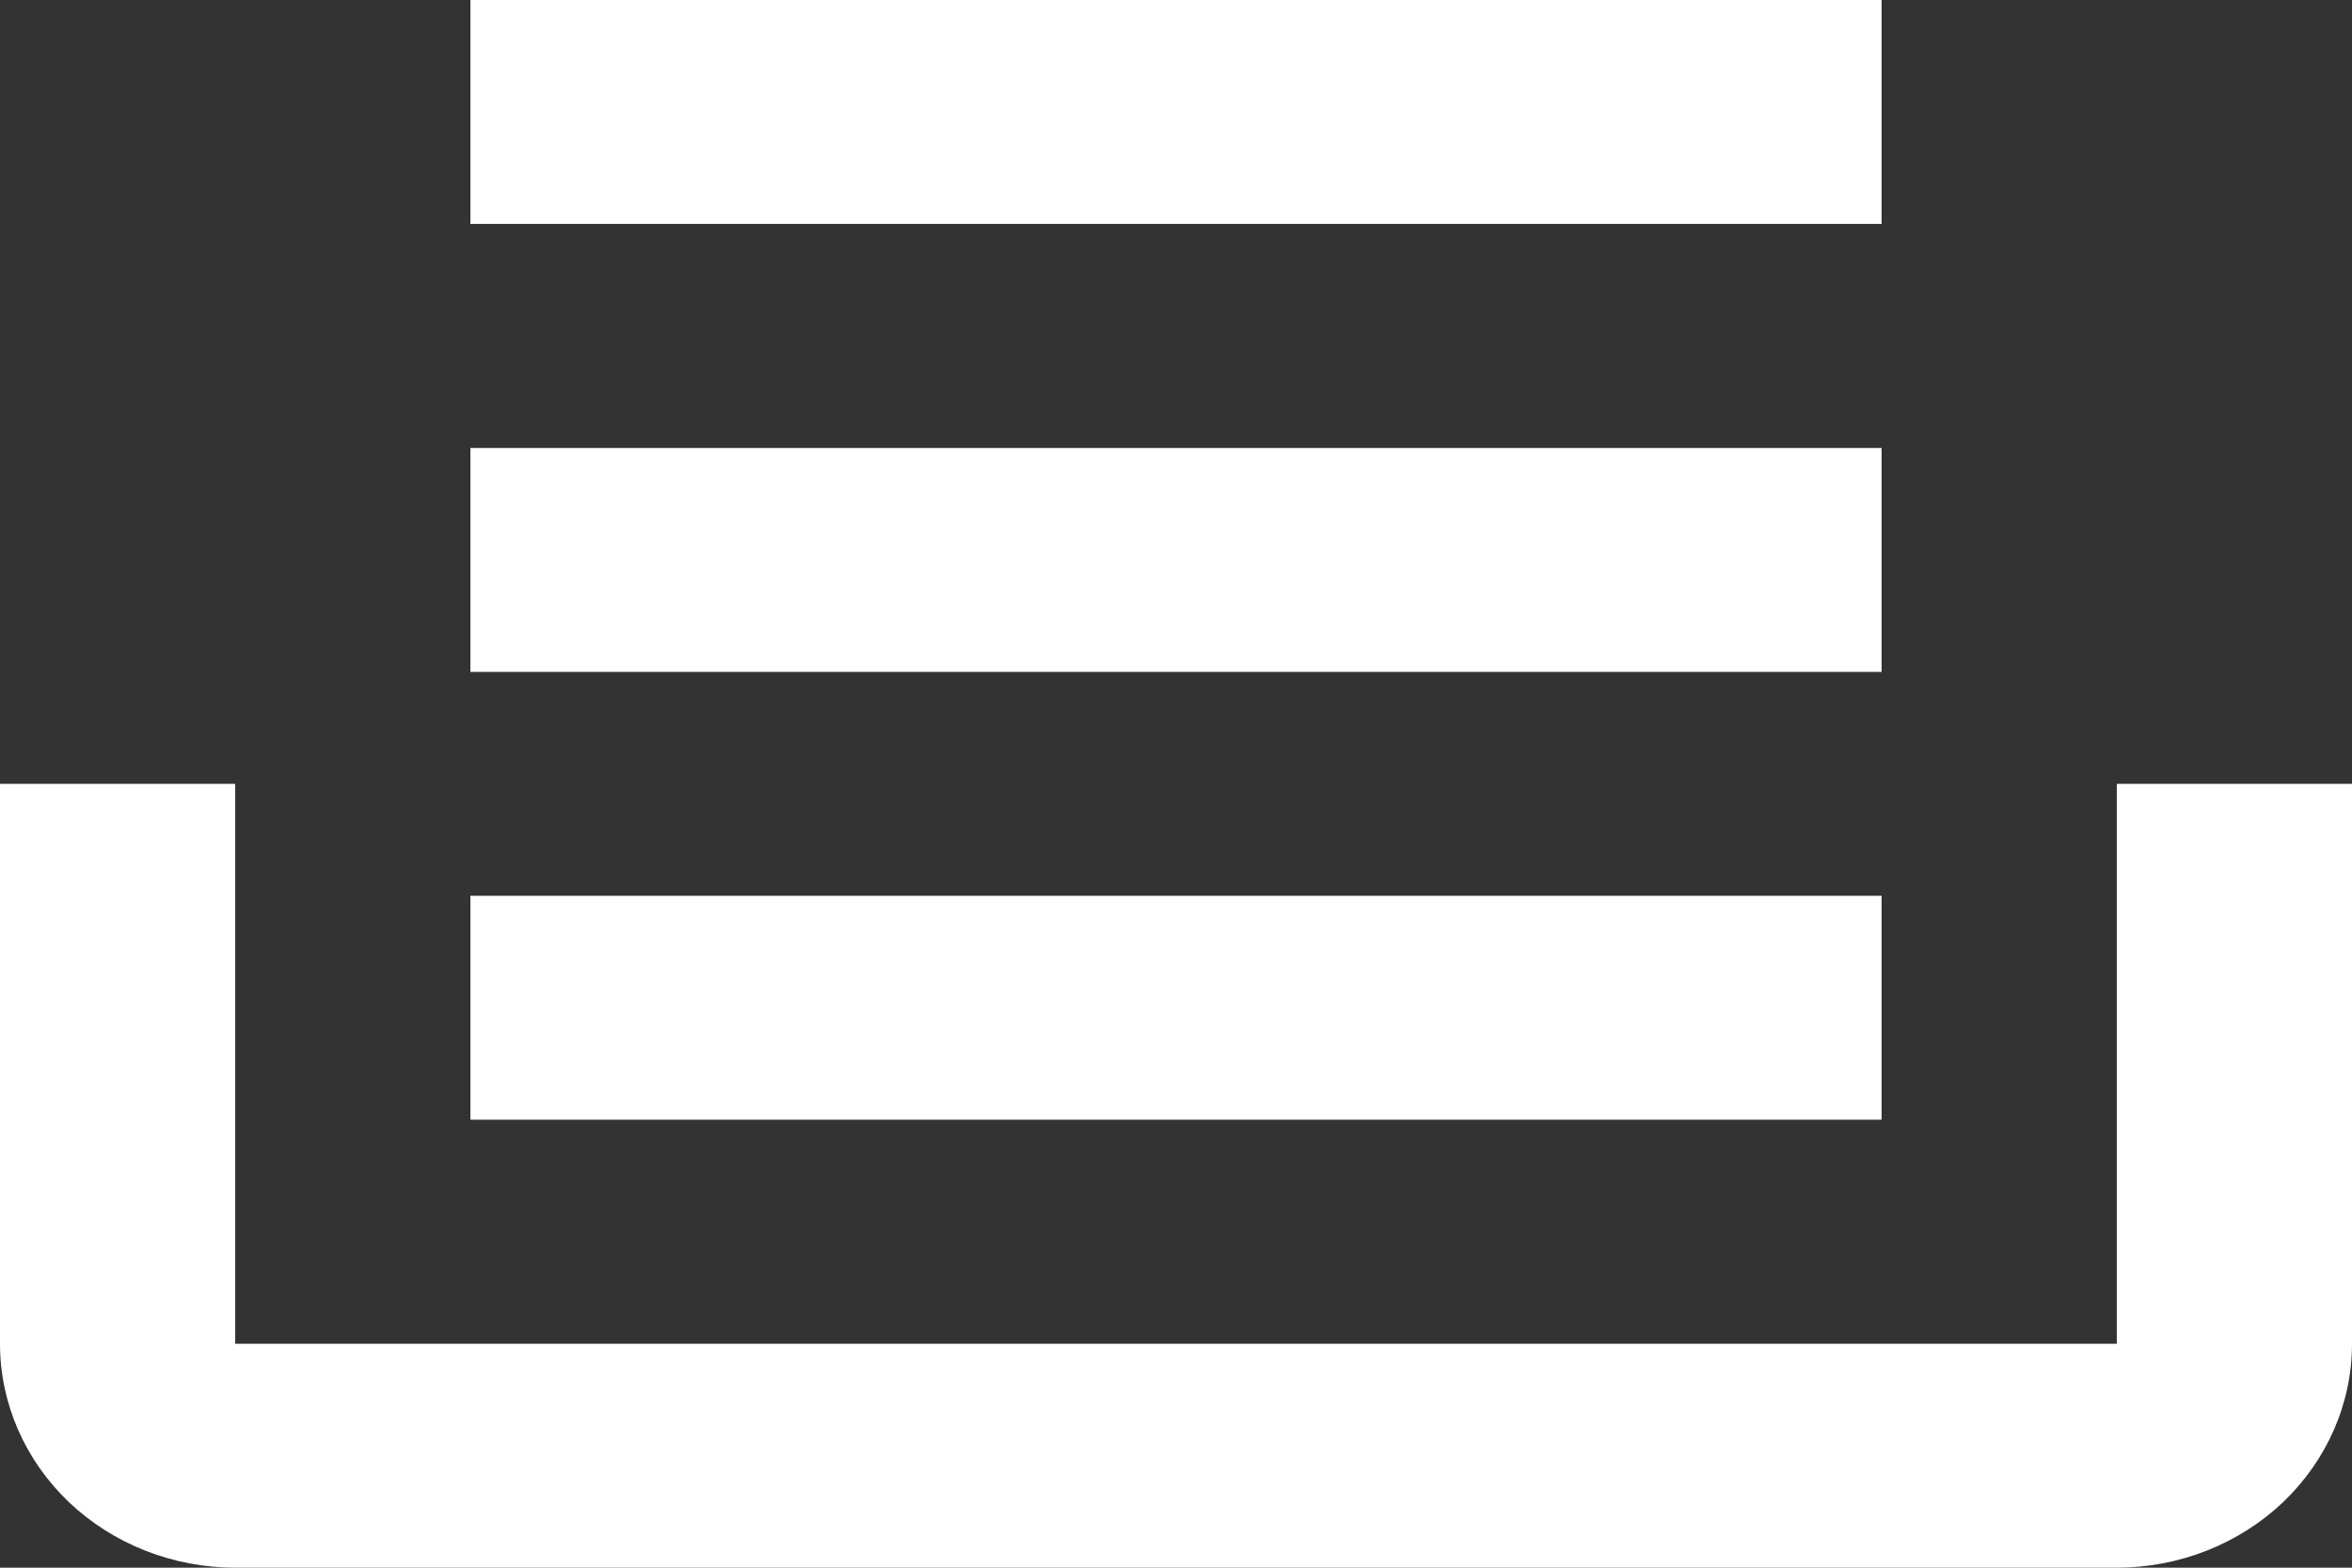 <svg width="18" height="12" viewBox="0 0 18 12" fill="none" xmlns="http://www.w3.org/2000/svg">
<rect x="0" y="0" width="18" height="12" fill="#333333" stroke="none"/>
<path d="M14.4 0H3.6V1.714H14.4V0ZM3.6 3.429H14.4V5.143H3.6V3.429ZM0 6H1.8V10.286H16.2V6H18V10.286C18 10.74 17.81 11.176 17.473 11.498C17.135 11.819 16.677 12 16.2 12H1.8C1.323 12 0.865 11.819 0.527 11.498C0.19 11.176 0 10.74 0 10.286V6ZM14.4 6.857H3.6V8.571H14.4V6.857Z" fill="white"/>
</svg>

